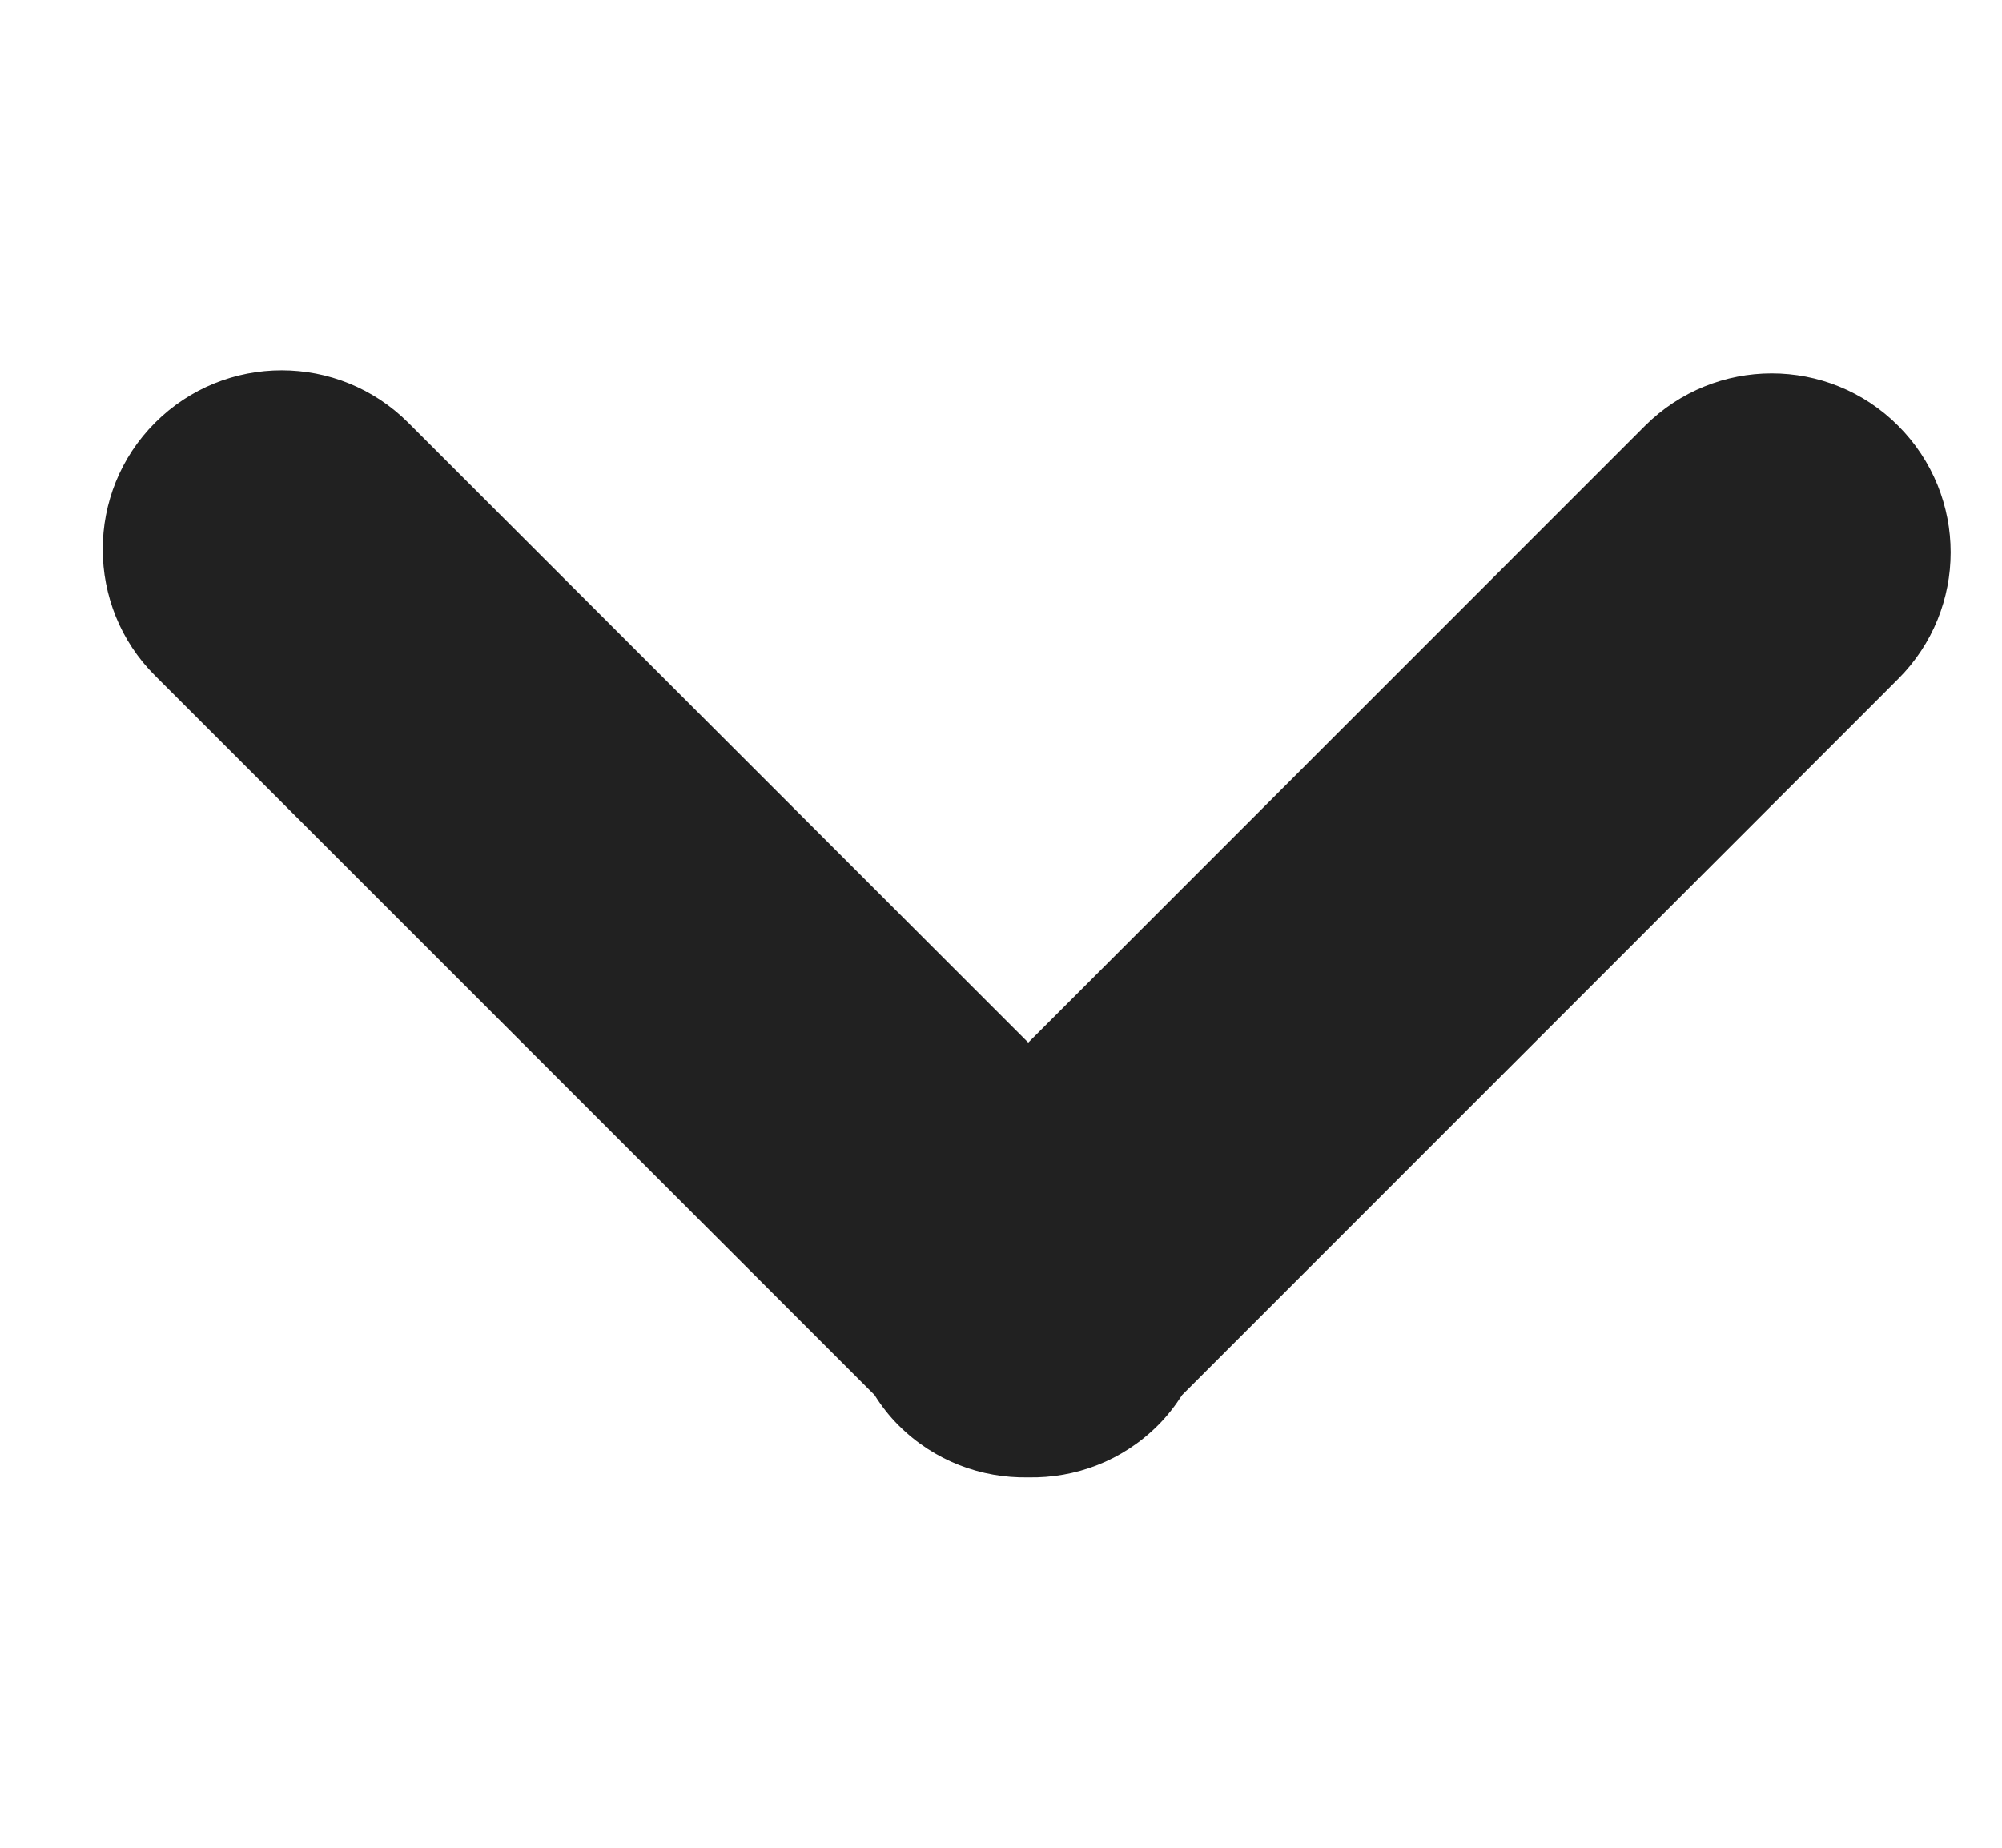 <svg width="13" height="12" viewBox="0 0 13 12" fill="none" xmlns="http://www.w3.org/2000/svg">
<g id="next 2" clip-path="url(#clip0_141_1236)">
<g id="Group">
<path id="Vector" d="M7.519 9.257C7.58 9.196 7.631 9.13 7.676 9.06L12.326 4.409C12.78 3.955 12.78 3.22 12.326 2.765C11.873 2.311 11.137 2.311 10.682 2.765L6.677 6.771L2.651 2.745C2.197 2.291 1.461 2.291 1.007 2.745C0.78 2.972 0.667 3.269 0.667 3.567C0.667 3.864 0.78 4.162 1.007 4.388L5.679 9.06C5.723 9.13 5.774 9.196 5.835 9.257C6.067 9.489 6.373 9.601 6.677 9.595C6.982 9.601 7.287 9.489 7.519 9.257Z" fill="#212121"/>
</g>
</g>
<defs>
<clipPath id="clip0_141_1236">
<rect width="12" height="12" fill="white" transform="translate(12.667) rotate(90)"/>
</clipPath>
</defs>
</svg>
